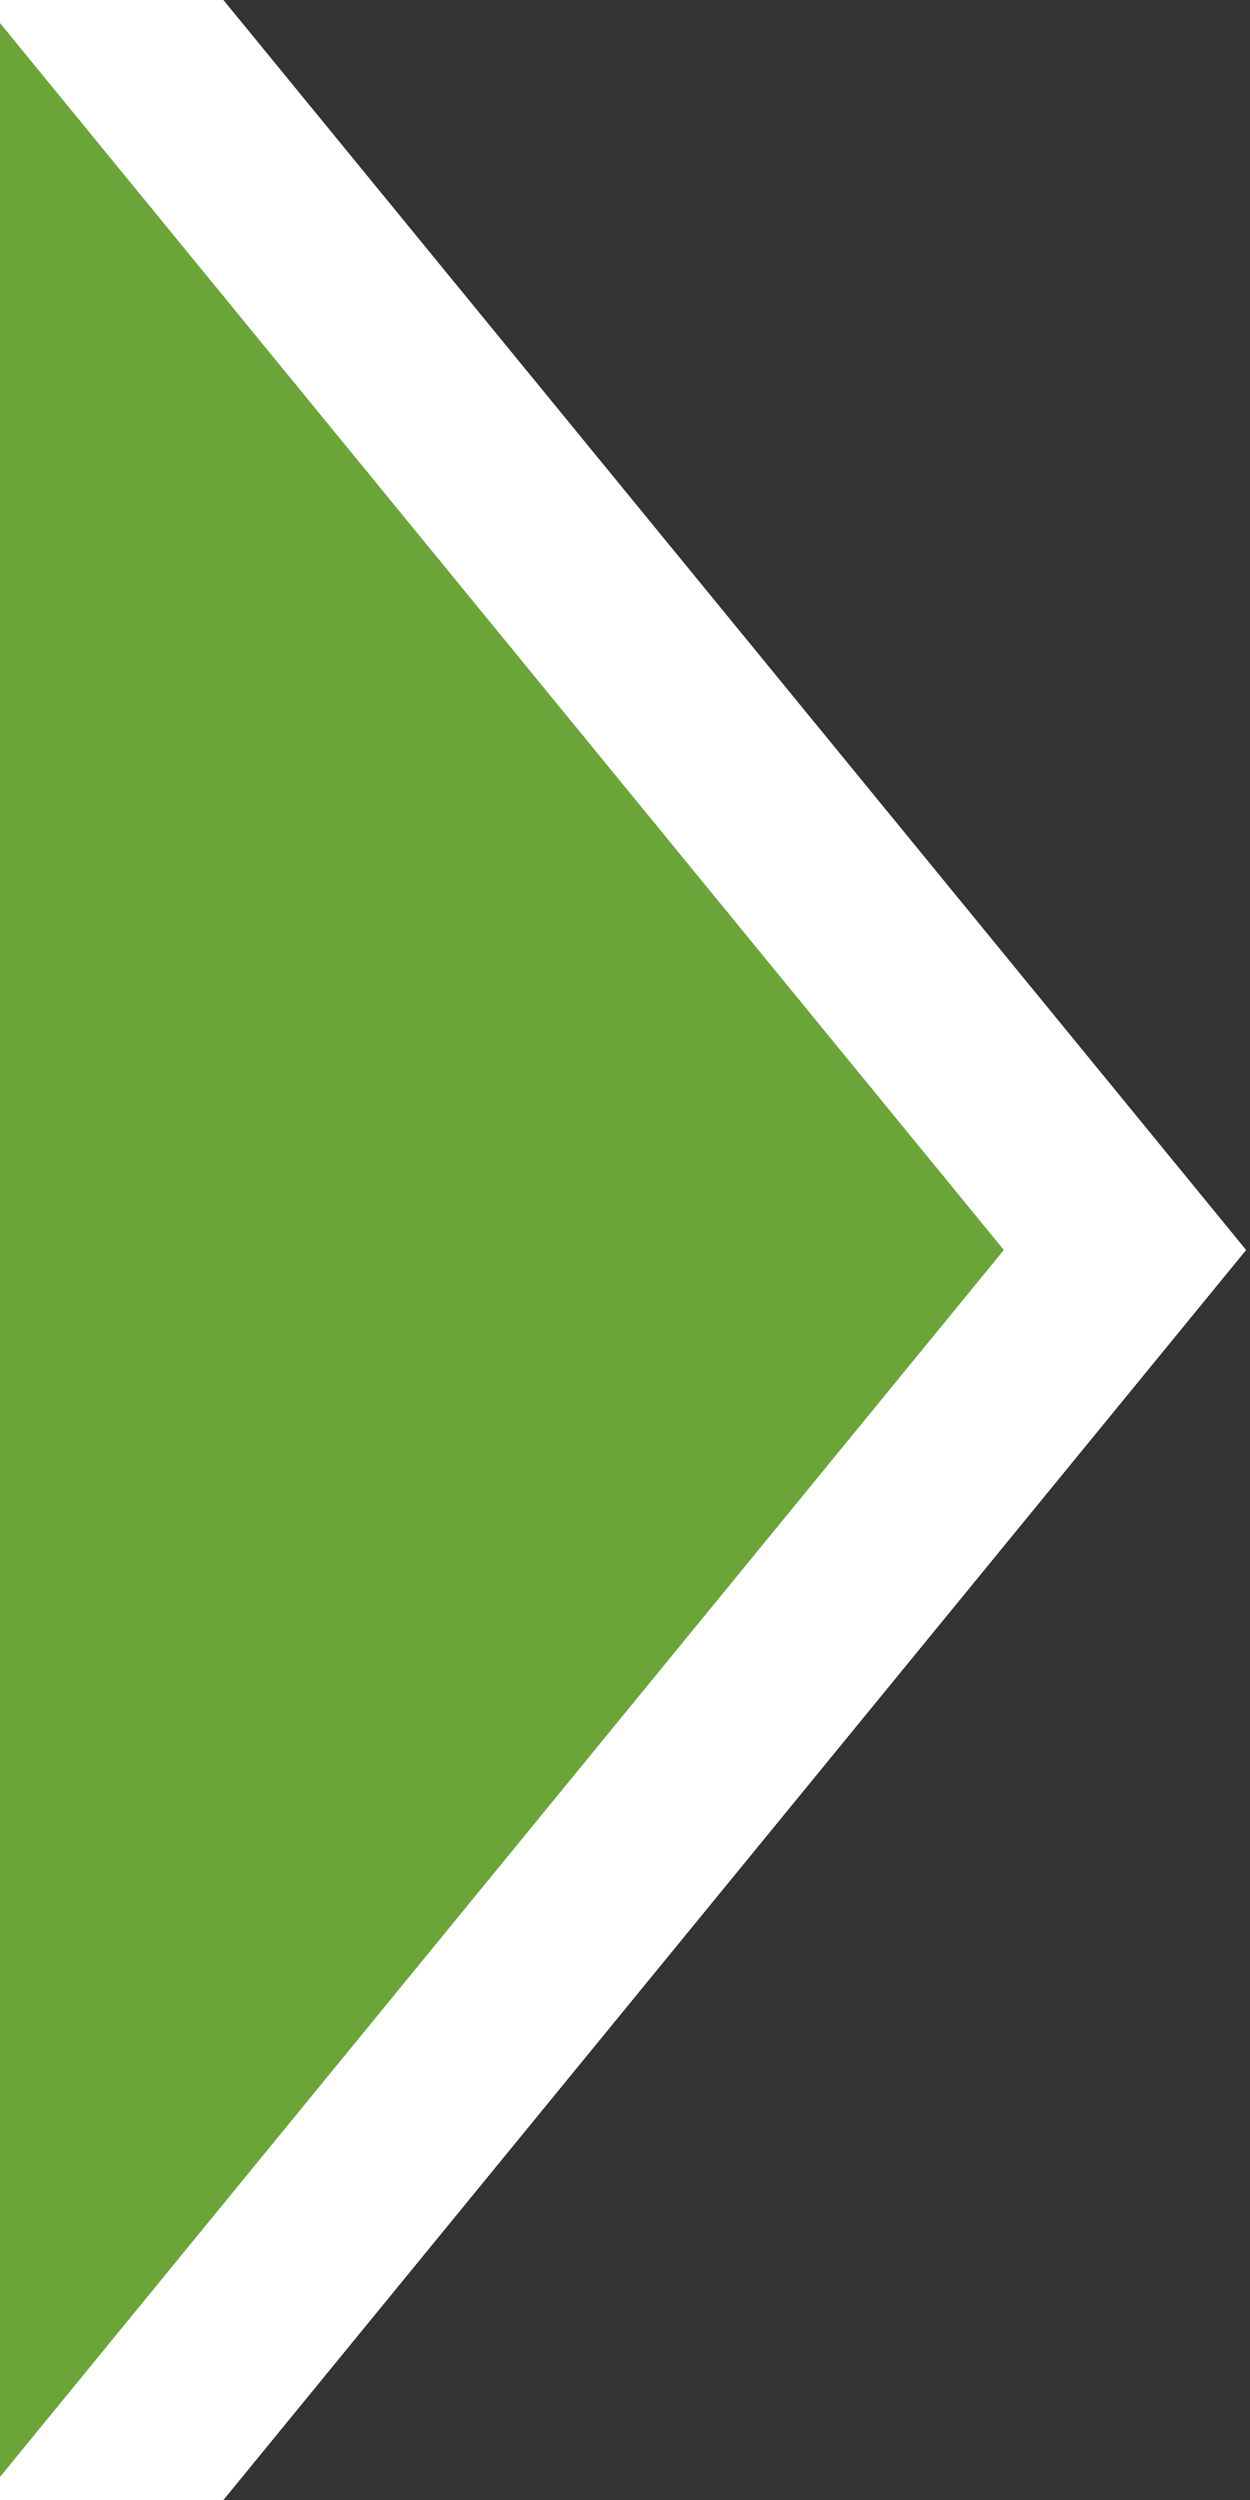 <svg xmlns="http://www.w3.org/2000/svg" width="20" height="40">
<rect width="100%" height="100%" fill="#333333" stroke="none"/>
<style type="text/css">
	.st0{
    fill:#6BA539;
    stroke:#FFFFFF;
    stroke-width:3;
    }
</style>
<polyline class="st0" points="0,42 18,20 0,-2 "/>
</svg>
